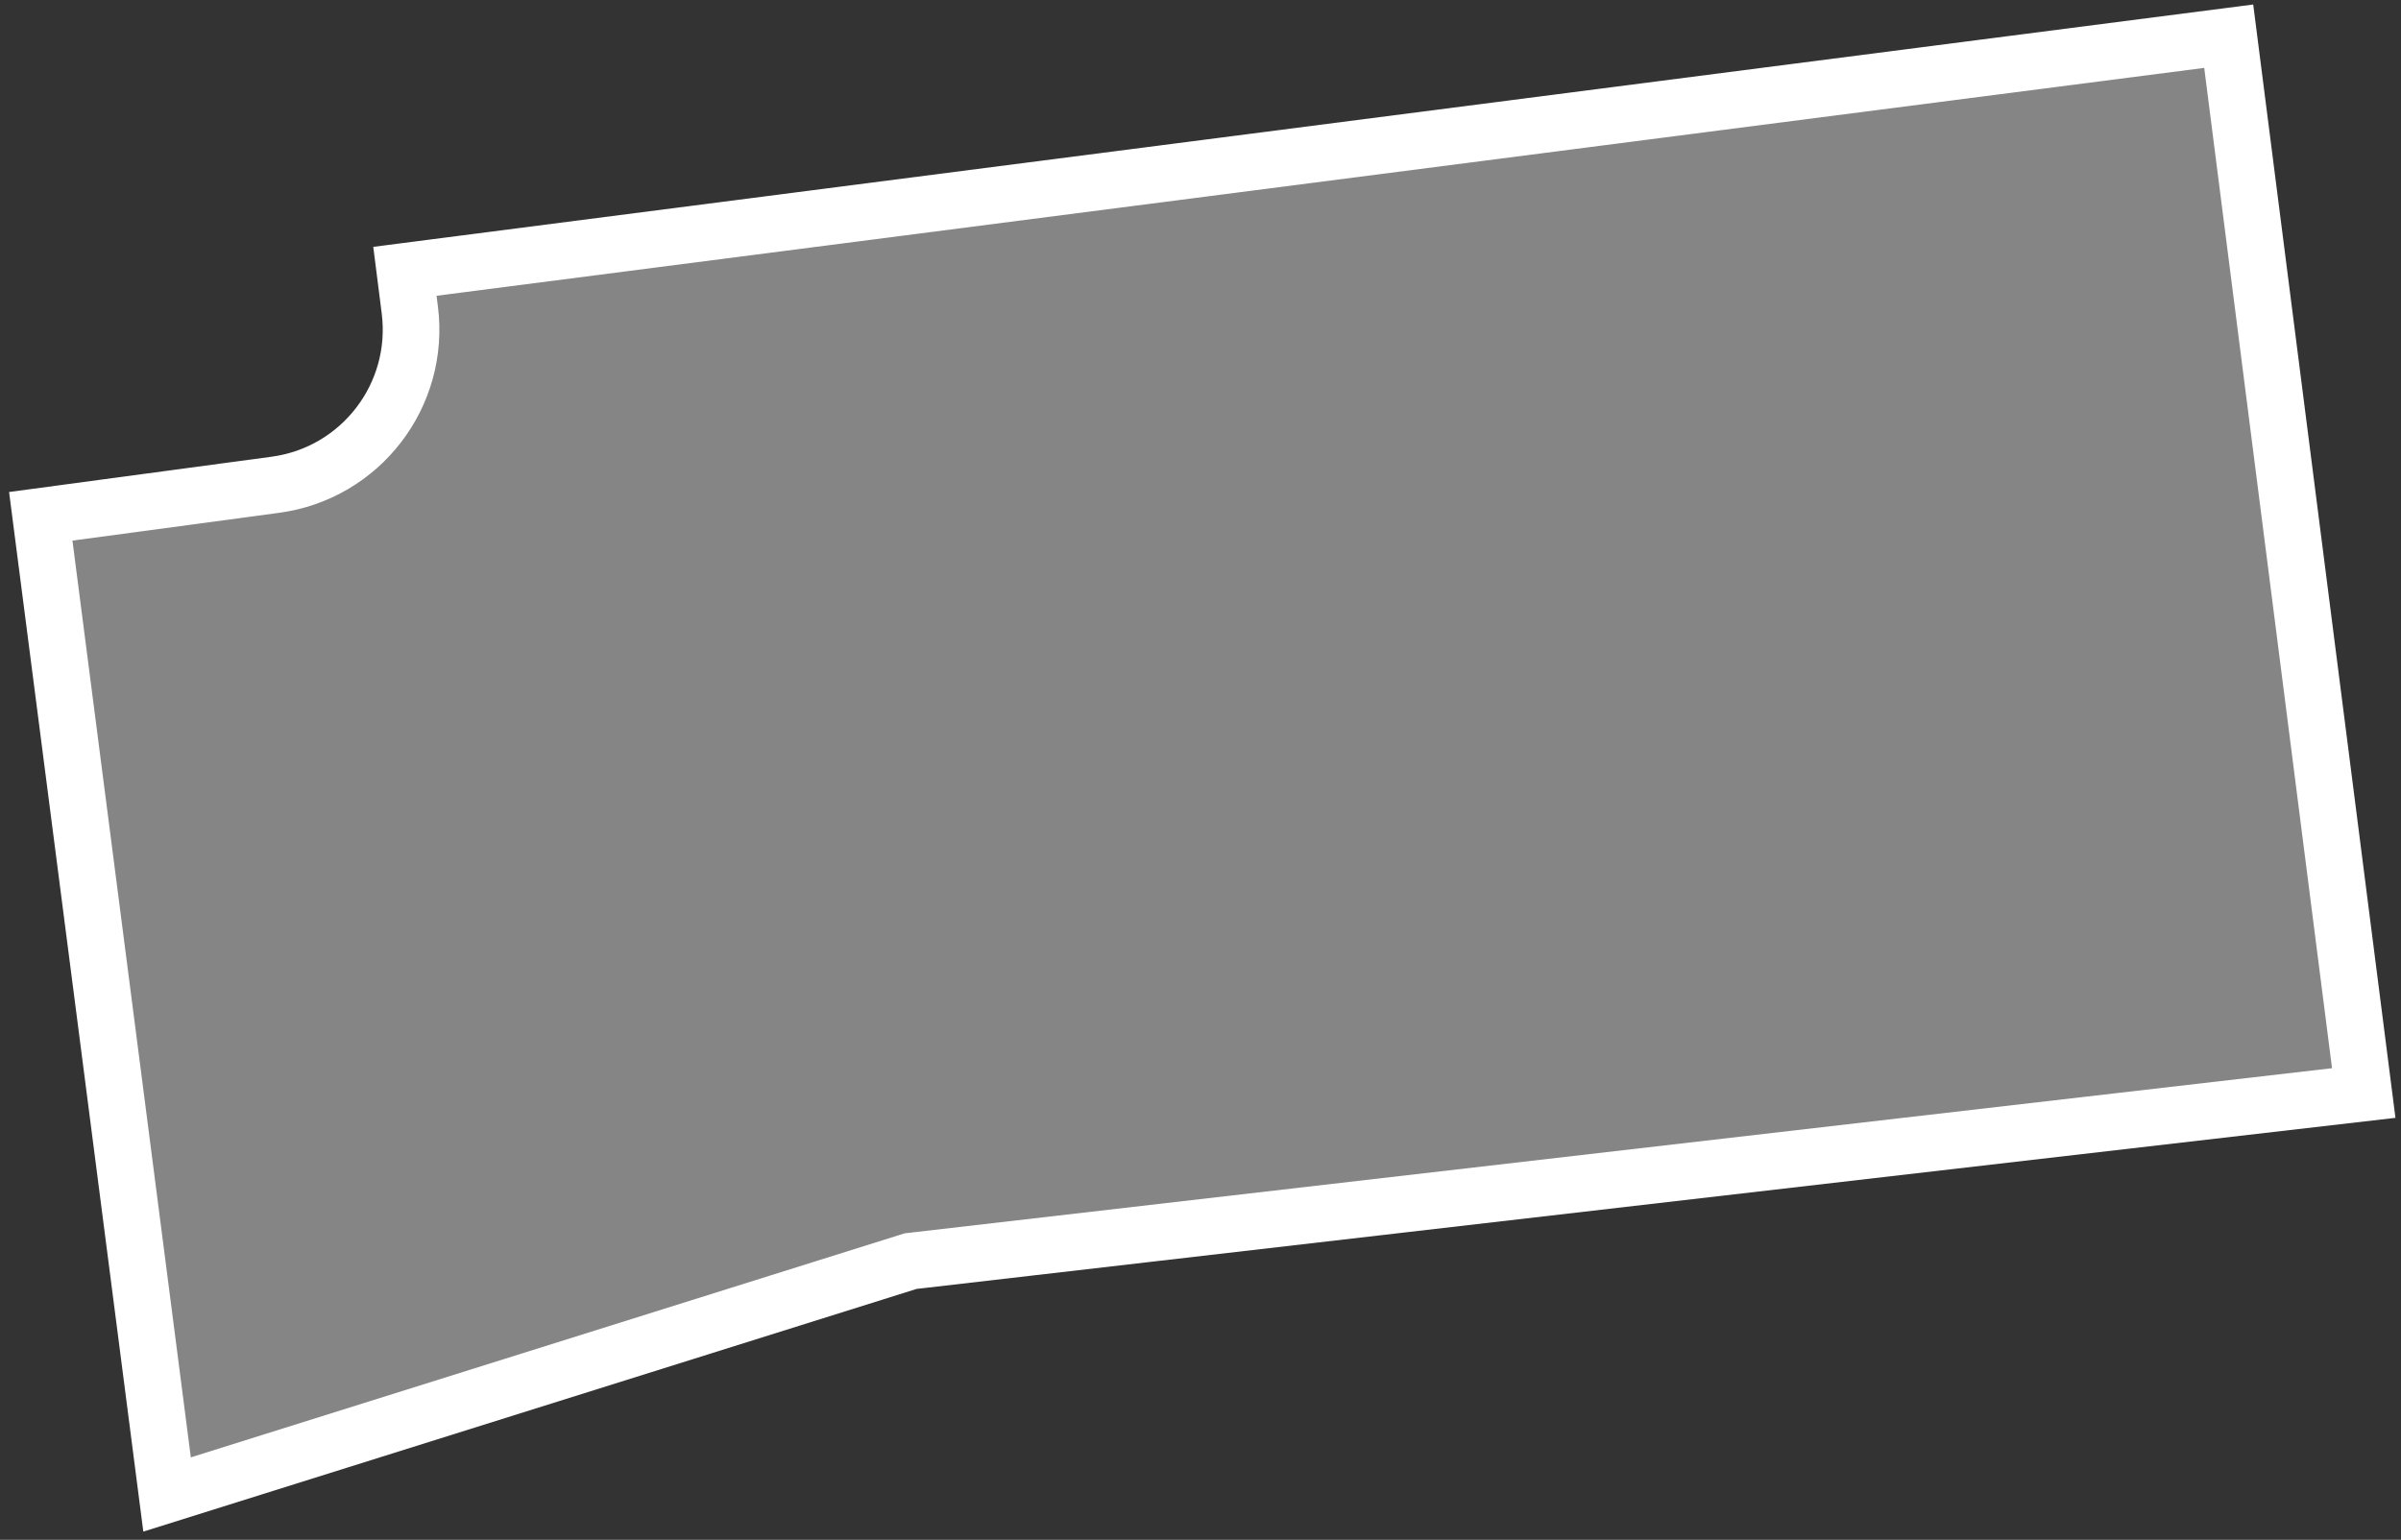 <svg width="212" height="136" viewBox="0 0 212 136" fill="none" xmlns="http://www.w3.org/2000/svg">
<rect x="0" y="0" width="212" height="136" fill="#333333" stroke="none"/>
<path d="M3.599 45.603L24.311 42.817C31.838 41.804 37.14 34.91 36.185 27.375L35.752 23.963L196.788 3.197L208.71 96.54L80.639 111.361L80.404 111.388L80.178 111.459L14.752 131.999L3.599 45.603Z" fill="white" fill-opacity="0.4" stroke="white" stroke-width="5"/>
</svg>
